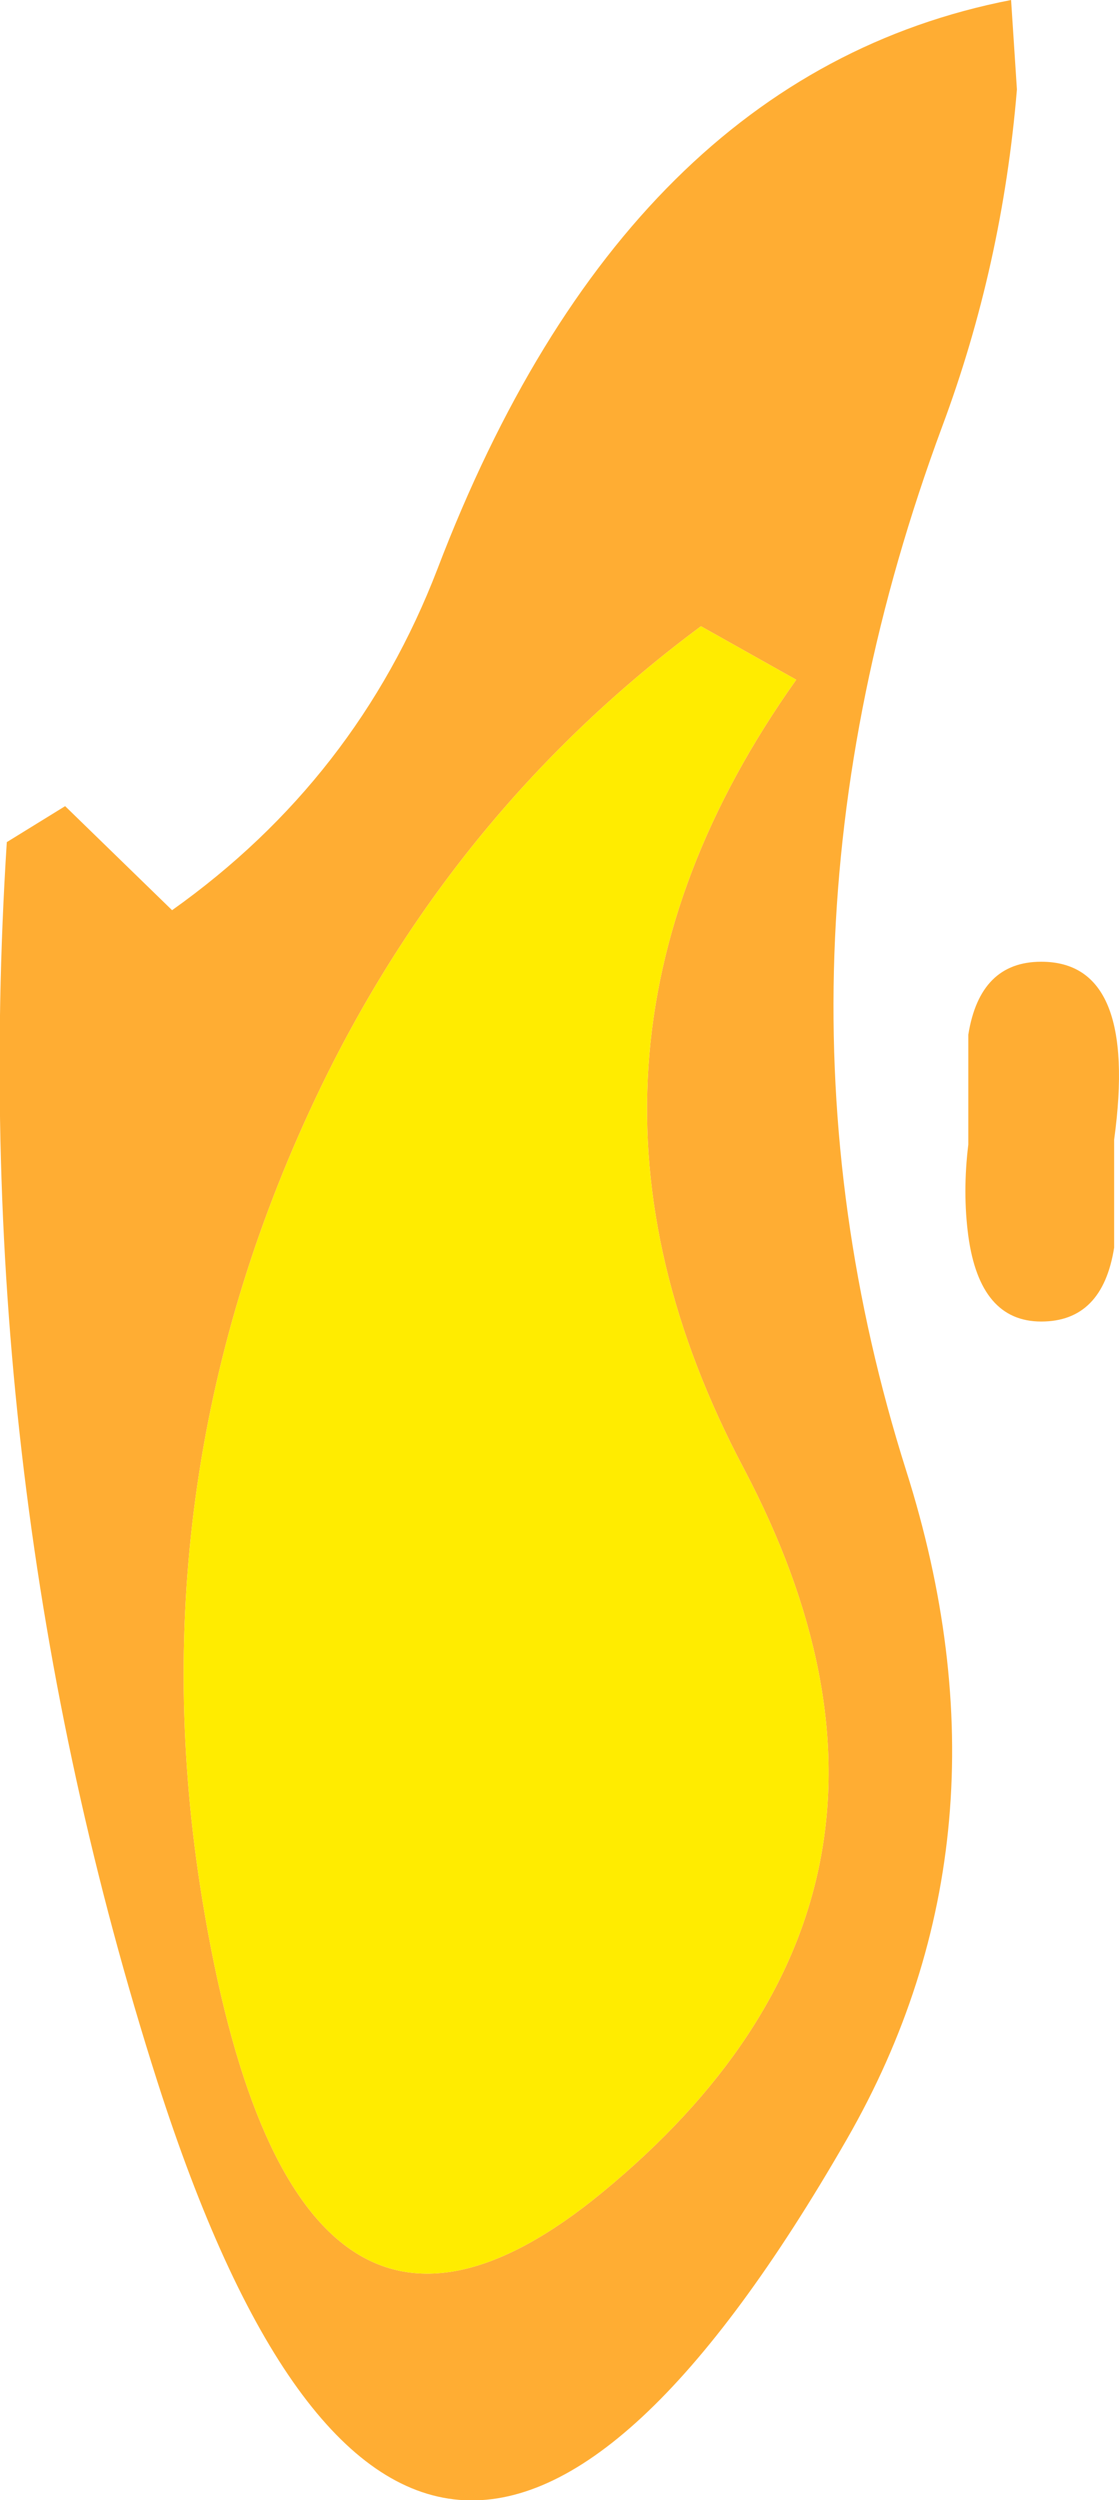 <?xml version="1.0" encoding="UTF-8" standalone="no"?>
<svg xmlns:ffdec="https://www.free-decompiler.com/flash" xmlns:xlink="http://www.w3.org/1999/xlink" ffdec:objectType="shape" height="128.55px" width="57.55px" xmlns="http://www.w3.org/2000/svg">
  <g transform="matrix(1.0, 0.0, 0.0, 1.0, 30.55, 111.2)">
    <path d="M21.45 -111.2 L21.75 -106.6 Q21.0 -97.55 17.9 -89.25 7.75 -61.85 16.05 -35.6 22.0 -16.85 13.0 -1.2 -9.15 37.35 -22.45 -4.15 -32.3 -35.0 -30.2 -67.9 L-27.2 -69.75 -21.7 -64.4 Q-12.2 -71.15 -8.05 -81.95 1.65 -107.35 21.45 -111.2 M5.5 -79.0 Q-7.1 -69.65 -14.05 -55.3 -23.7 -35.3 -20.15 -13.55 -15.55 14.65 0.4 1.55 19.2 -13.9 7.7 -35.7 -3.45 -56.75 10.4 -76.25 L5.5 -79.0 M23.0 -61.75 Q28.0 -61.75 26.75 -52.6 L26.75 -47.05 Q26.15 -43.25 23.0 -43.25 19.85 -43.25 19.25 -47.65 18.95 -49.9 19.25 -52.35 L19.25 -58.0 Q19.85 -61.75 23.0 -61.75" fill="#ff9900" fill-opacity="0.8" fill-rule="evenodd" stroke="none"/>
    <path d="M5.5 -79.0 L10.4 -76.25 Q-3.45 -56.75 7.7 -35.7 19.2 -13.9 0.4 1.55 -15.55 14.65 -20.15 -13.55 -23.7 -35.3 -14.05 -55.3 -7.1 -69.65 5.5 -79.0" fill="#ffec00" fill-rule="evenodd" stroke="none"/>
  </g>
</svg>

